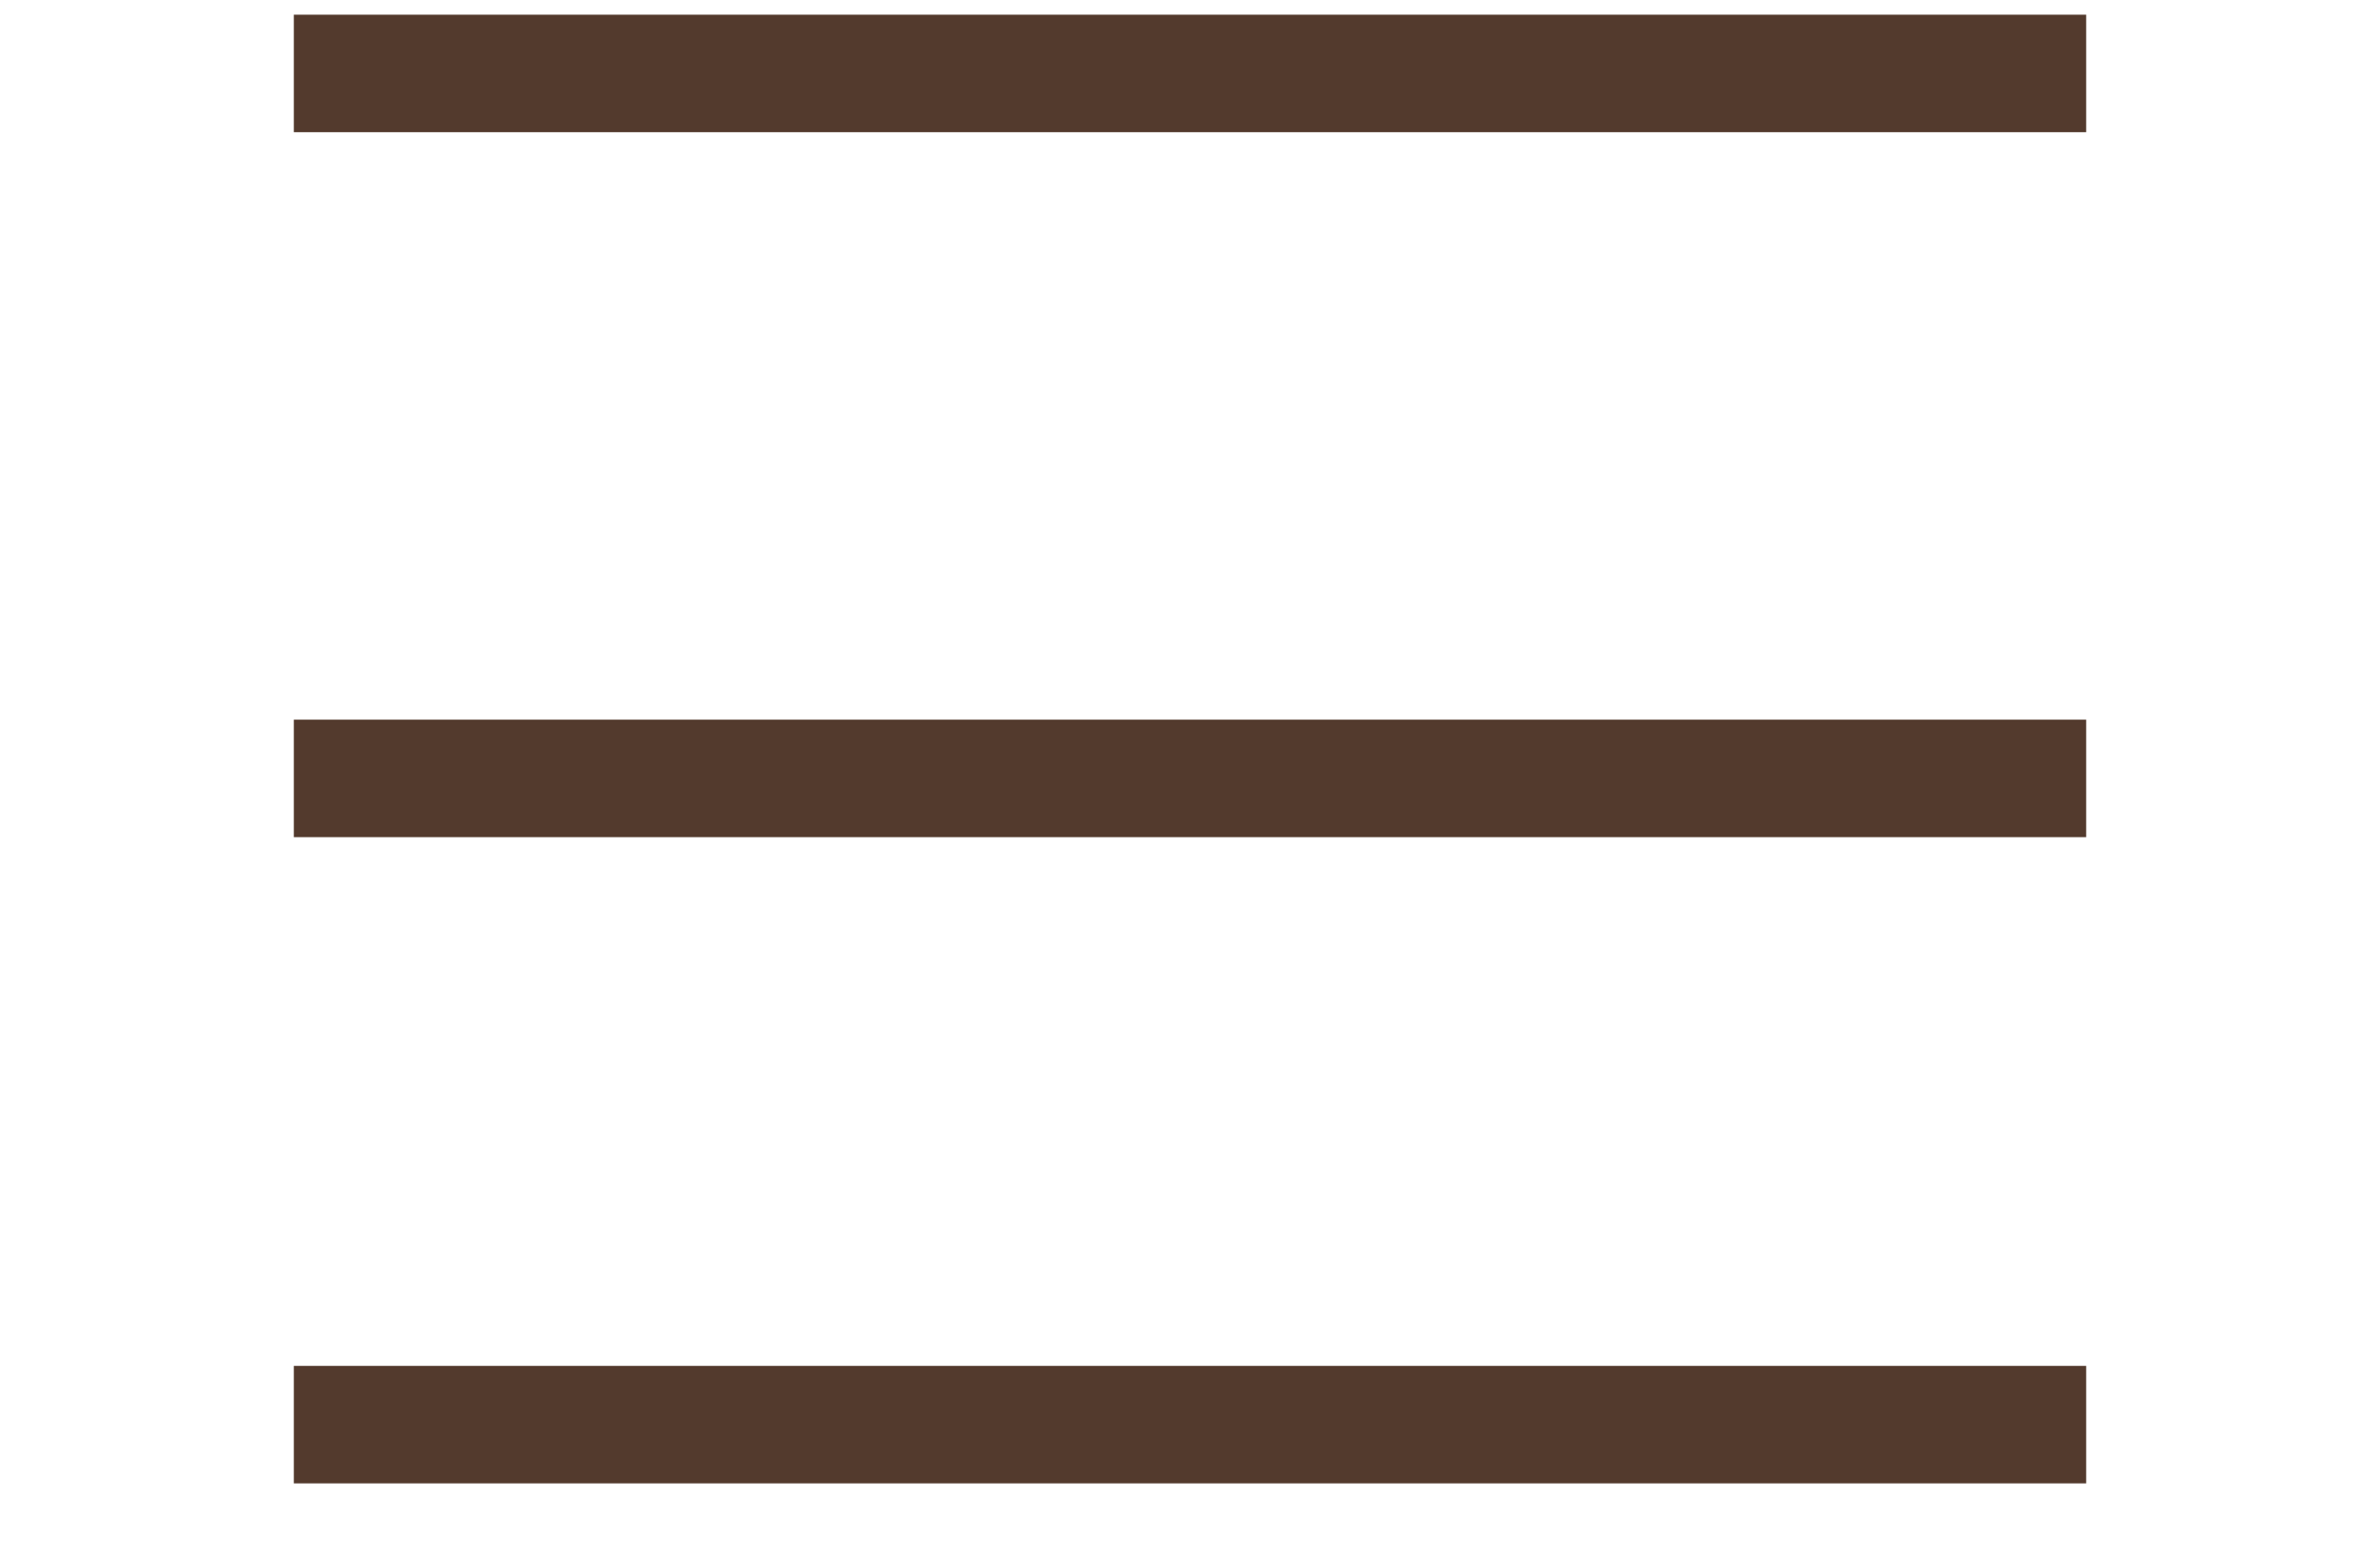 <svg xmlns="http://www.w3.org/2000/svg" width="81" height="53" viewBox="0 0 81 53" class="icon icon-hamburger" fill="none">
<path d="M10 02.5H71" stroke="#533A2D" stroke-width="4"/>
<path d="M10 26.5H71" stroke="#533A2D" stroke-width="4"/>
<path d="M10 48.5H71" stroke="#533A2D" stroke-width="4"/>
</svg>